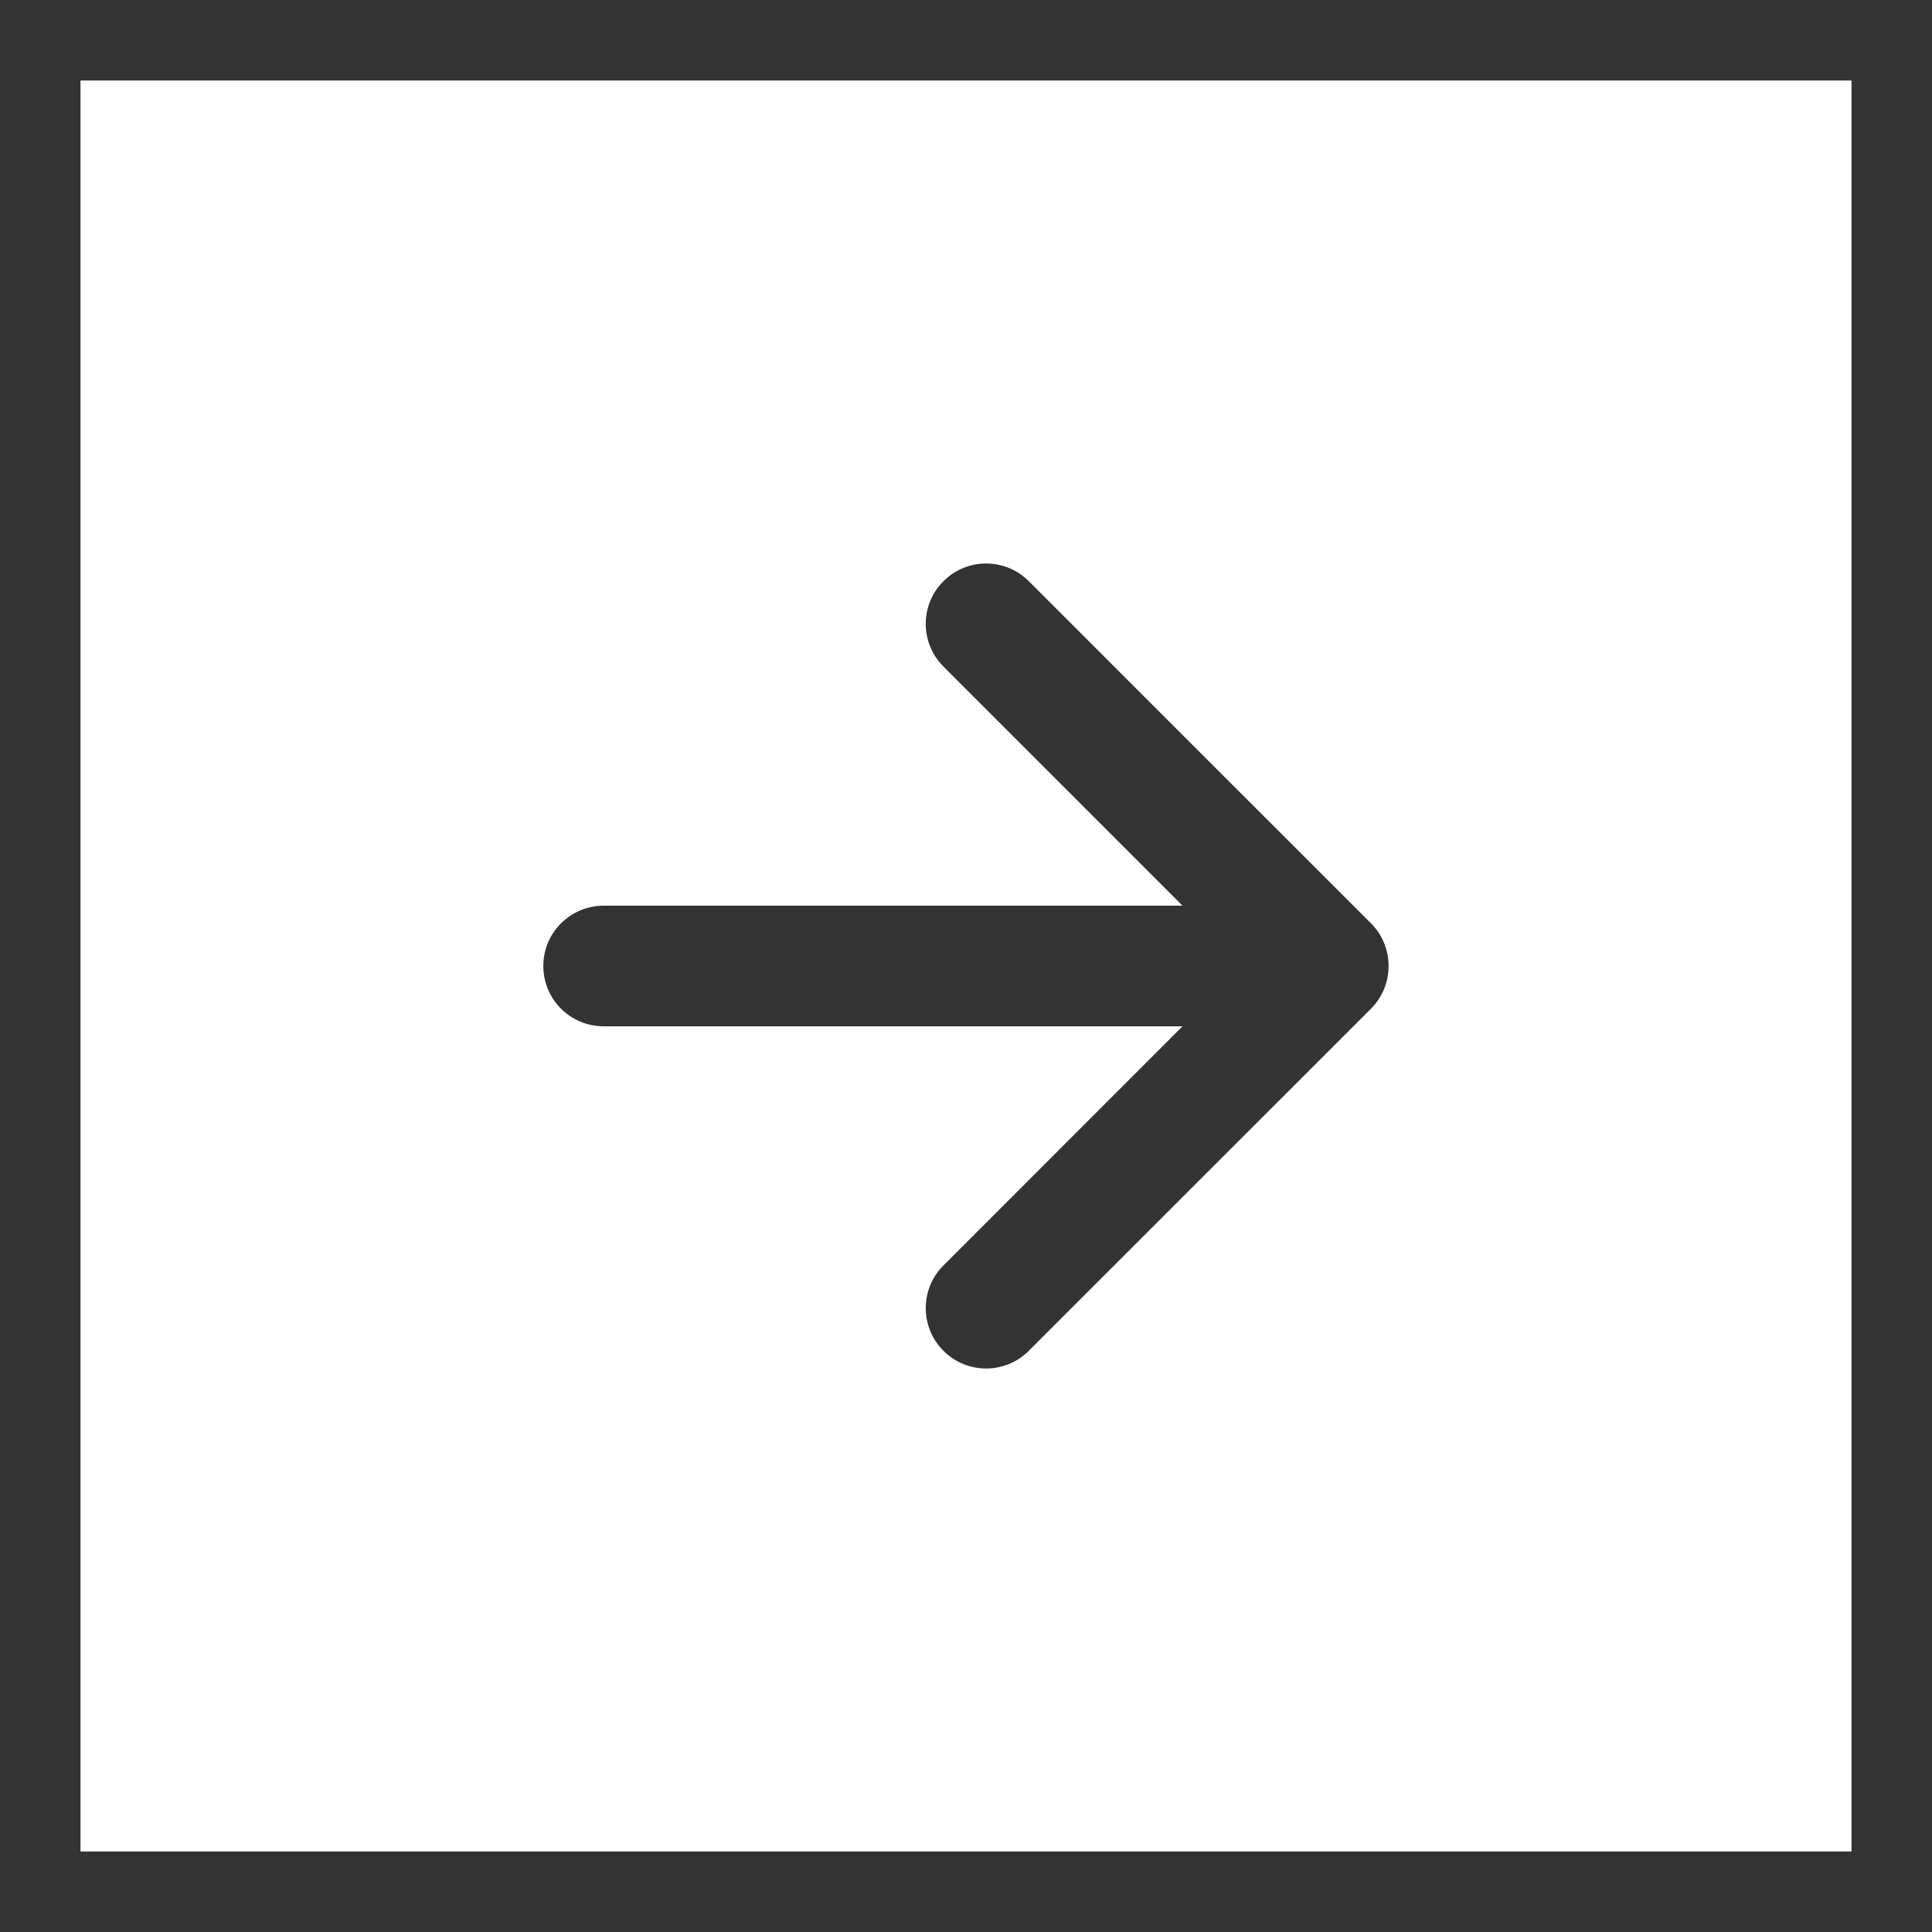 <svg width="18" height="18" viewBox="0 0 18 18" fill="none" xmlns="http://www.w3.org/2000/svg">
<rect x="0" y="0" width="18" height="18" fill="#333333" stroke="none"/>
<g clip-path="url(#clip0_1533_1135)">
<path fill-rule="evenodd" clip-rule="evenodd" d="M17.25 0.75H0.75V17.25H17.25V0.75ZM9.585 5.415C9.366 5.195 9.009 5.195 8.79 5.415C8.57 5.634 8.57 5.991 8.79 6.21L11.017 8.438H5.625C5.314 8.438 5.062 8.689 5.062 9C5.062 9.311 5.314 9.562 5.625 9.562H11.017L8.79 11.79C8.57 12.009 8.57 12.366 8.79 12.585C9.009 12.805 9.366 12.805 9.585 12.585L12.773 9.398C12.992 9.178 12.992 8.822 12.773 8.602L9.585 5.415Z" fill="white"/>
</g>
<defs>
<clipPath id="clip0_1533_1135">
<rect width="18" height="18" fill="white"/>
</clipPath>
</defs>
</svg>

